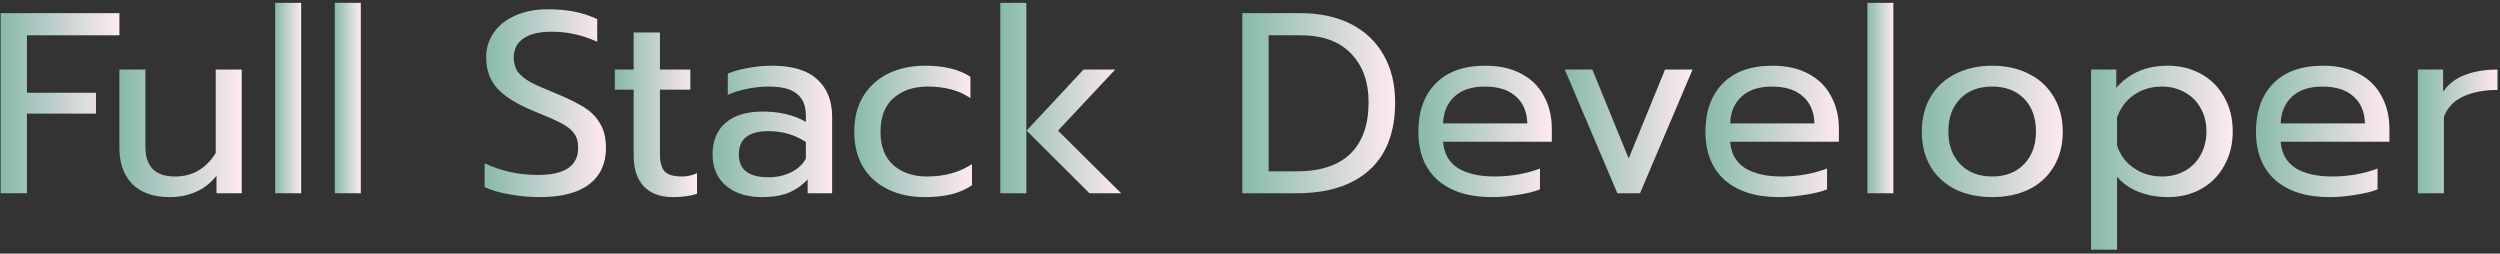 <svg  id='main-title_animated (1).svg' viewBox="0 0 621 63" fill="none" xmlns="http://www.w3.org/2000/svg" style="">
<rect x="0" y="0" width="621" height="63" fill="#333333" stroke="none"/>
<path d="M600.597 17.28H606.87V22.784C608.15 20.907 609.941 19.52 612.245 18.624C614.592 17.728 617.301 17.28 620.373 17.28V22.336C617.088 22.336 614.272 22.869 611.925 23.936C609.579 25.003 607.958 26.688 607.062 28.992V48H600.597V17.28Z" fill="url(#paint0_linear_0_1)" class="uMbVfTbm_0"></path>
<path d="M578.556 48.96C572.881 48.96 568.423 47.552 565.18 44.736C561.98 41.877 560.38 37.867 560.38 32.704C560.38 27.669 561.809 23.68 564.668 20.736C567.569 17.792 571.687 16.32 577.02 16.32C580.561 16.32 583.569 17.003 586.044 18.368C588.519 19.691 590.375 21.547 591.612 23.936C592.892 26.283 593.532 28.971 593.532 32V35.2H566.524C566.737 38.101 567.953 40.277 570.172 41.728C572.433 43.136 575.484 43.84 579.324 43.84C581.287 43.84 583.271 43.669 585.276 43.328C587.281 42.944 589.052 42.453 590.588 41.856V47.04C589.223 47.595 587.409 48.043 585.148 48.384C582.929 48.768 580.732 48.96 578.556 48.96ZM587.452 30.656C587.367 27.755 586.407 25.515 584.572 23.936C582.78 22.315 580.22 21.504 576.892 21.504C573.649 21.504 571.132 22.336 569.34 24C567.548 25.664 566.609 27.883 566.524 30.656H587.452Z" fill="url(#paint1_linear_0_1)" class="uMbVfTbm_1"></path>
<path d="M519.41 17.28H525.682V21.824C528.839 18.155 533.106 16.32 538.482 16.32C541.554 16.32 544.306 17.003 546.738 18.368C549.213 19.733 551.133 21.653 552.498 24.128C553.906 26.56 554.61 29.397 554.61 32.64C554.61 35.84 553.906 38.677 552.498 41.152C551.133 43.627 549.234 45.547 546.802 46.912C544.37 48.277 541.597 48.96 538.482 48.96C535.922 48.96 533.533 48.533 531.314 47.68C529.095 46.827 527.282 45.568 525.874 43.904V62.016H519.41V17.28ZM537.01 43.84C539.101 43.84 540.978 43.392 542.642 42.496C544.349 41.557 545.671 40.235 546.61 38.528C547.591 36.821 548.082 34.859 548.082 32.64C548.082 30.421 547.591 28.48 546.61 26.816C545.671 25.109 544.349 23.808 542.642 22.912C540.978 21.973 539.101 21.504 537.01 21.504C534.407 21.504 532.103 22.187 530.098 23.552C528.135 24.917 526.727 26.795 525.874 29.184V36.096C526.599 38.443 527.986 40.32 530.034 41.728C532.082 43.136 534.407 43.84 537.01 43.84Z" fill="url(#paint2_linear_0_1)" class="uMbVfTbm_2"></path>
<path d="M494.852 48.96C491.396 48.96 488.345 48.32 485.7 47.04C483.097 45.717 481.049 43.84 479.556 41.408C478.105 38.933 477.38 36.032 477.38 32.704C477.38 29.419 478.105 26.539 479.556 24.064C481.007 21.589 483.055 19.691 485.7 18.368C488.345 17.003 491.396 16.32 494.852 16.32C498.308 16.32 501.359 17.003 504.004 18.368C506.649 19.691 508.697 21.589 510.148 24.064C511.641 26.539 512.388 29.419 512.388 32.704C512.388 36.032 511.641 38.933 510.148 41.408C508.697 43.84 506.649 45.717 504.004 47.04C501.359 48.32 498.308 48.96 494.852 48.96ZM494.852 43.84C498.18 43.84 500.825 42.816 502.788 40.768C504.751 38.72 505.732 36.032 505.732 32.704C505.732 29.248 504.751 26.517 502.788 24.512C500.825 22.507 498.18 21.504 494.852 21.504C491.524 21.504 488.879 22.507 486.916 24.512C484.953 26.517 483.972 29.248 483.972 32.704C483.972 36.032 484.953 38.72 486.916 40.768C488.879 42.816 491.524 43.84 494.852 43.84Z" fill="url(#paint3_linear_0_1)" class="uMbVfTbm_3"></path>
<path d="M463.848 0.704H470.311V48H463.848V0.704Z" fill="url(#paint4_linear_0_1)" class="uMbVfTbm_4"></path>
<path d="M441.806 48.96C436.131 48.96 431.673 47.552 428.43 44.736C425.23 41.877 423.63 37.867 423.63 32.704C423.63 27.669 425.059 23.68 427.918 20.736C430.819 17.792 434.937 16.32 440.27 16.32C443.811 16.32 446.819 17.003 449.294 18.368C451.769 19.691 453.625 21.547 454.862 23.936C456.142 26.283 456.782 28.971 456.782 32V35.2H429.774C429.987 38.101 431.203 40.277 433.422 41.728C435.683 43.136 438.734 43.84 442.574 43.84C444.537 43.84 446.521 43.669 448.526 43.328C450.531 42.944 452.302 42.453 453.838 41.856V47.04C452.473 47.595 450.659 48.043 448.398 48.384C446.179 48.768 443.982 48.96 441.806 48.96ZM450.702 30.656C450.617 27.755 449.657 25.515 447.822 23.936C446.03 22.315 443.47 21.504 440.142 21.504C436.899 21.504 434.382 22.336 432.59 24C430.798 25.664 429.859 27.883 429.774 30.656H450.702Z" fill="url(#paint5_linear_0_1)" class="uMbVfTbm_5"></path>
<path d="M388.693 17.28H395.54L404.565 39.36L413.589 17.28H420.436L407.38 48H401.749L388.693 17.28Z" fill="url(#paint6_linear_0_1)" class="uMbVfTbm_6"></path>
<path d="M370.493 48.96C364.819 48.96 360.36 47.552 357.117 44.736C353.917 41.877 352.318 37.867 352.318 32.704C352.318 27.669 353.747 23.68 356.605 20.736C359.507 17.792 363.624 16.32 368.957 16.32C372.499 16.32 375.507 17.003 377.982 18.368C380.456 19.691 382.312 21.547 383.549 23.936C384.829 26.283 385.47 28.971 385.47 32V35.2H358.461C358.675 38.101 359.891 40.277 362.109 41.728C364.371 43.136 367.422 43.84 371.262 43.84C373.224 43.84 375.208 43.669 377.214 43.328C379.219 42.944 380.99 42.453 382.526 41.856V47.04C381.16 47.595 379.347 48.043 377.086 48.384C374.867 48.768 372.669 48.96 370.493 48.96ZM379.389 30.656C379.304 27.755 378.344 25.515 376.509 23.936C374.717 22.315 372.157 21.504 368.829 21.504C365.587 21.504 363.069 22.336 361.277 24C359.485 25.664 358.547 27.883 358.461 30.656H379.389Z" fill="url(#paint7_linear_0_1)" class="uMbVfTbm_7"></path>
<path d="M308.598 3.264H322.997C327.819 3.264 332 4.16 335.542 5.952C339.083 7.744 341.792 10.304 343.669 13.632C345.589 16.96 346.549 20.885 346.549 25.408C346.549 32.832 344.395 38.464 340.086 42.304C335.819 46.101 329.824 48 322.102 48H308.598V3.264ZM322.038 42.56C328.011 42.56 332.491 41.088 335.478 38.144C338.464 35.2 339.957 30.955 339.957 25.408C339.957 20.288 338.486 16.235 335.542 13.248C332.64 10.261 328.48 8.768 323.061 8.768H315.125V42.56H322.038Z" fill="url(#paint8_linear_0_1)" class="uMbVfTbm_8"></path>
<path d="M248.473 0.704H254.936V48H248.473V0.704ZM255 32.448L269.145 17.28H277.017L262.809 32.448L278.488 48H270.617L255 32.448Z" fill="url(#paint9_linear_0_1)" class="uMbVfTbm_9"></path>
<path d="M229.665 48.96C226.251 48.96 223.222 48.32 220.577 47.04C217.931 45.76 215.862 43.904 214.368 41.472C212.918 38.997 212.193 36.075 212.193 32.704C212.193 29.333 212.918 26.432 214.368 24C215.862 21.525 217.931 19.627 220.577 18.304C223.265 16.981 226.336 16.32 229.792 16.32C234.486 16.32 238.241 17.237 241.057 19.072V24.384C238.283 22.464 234.742 21.504 230.432 21.504C226.934 21.504 224.097 22.464 221.921 24.384C219.787 26.261 218.721 29.035 218.721 32.704C218.721 36.373 219.787 39.147 221.921 41.024C224.054 42.901 226.849 43.84 230.305 43.84C234.614 43.84 238.326 42.816 241.441 40.768V46.016C239.947 47.04 238.24 47.787 236.32 48.256C234.443 48.725 232.225 48.96 229.665 48.96Z" fill="url(#paint10_linear_0_1)" class="uMbVfTbm_10"></path>
<path d="M189.293 48.96C185.581 48.96 182.594 48.021 180.333 46.144C178.114 44.224 177.005 41.643 177.005 38.4C177.005 34.987 178.072 32.363 180.205 30.528C182.381 28.651 185.453 27.712 189.421 27.712C193.645 27.712 197.229 28.565 200.173 30.272V28.672C200.173 26.24 199.426 24.448 197.933 23.296C196.482 22.101 194.178 21.504 191.021 21.504C189.144 21.504 187.309 21.696 185.517 22.08C183.768 22.421 182.189 22.912 180.781 23.552V18.304C182.061 17.707 183.725 17.237 185.773 16.896C187.821 16.512 189.805 16.32 191.725 16.32C196.802 16.32 200.557 17.451 202.989 19.712C205.464 21.931 206.701 25.024 206.701 28.992V48H200.621V44.544C199.298 45.995 197.72 47.104 195.885 47.872C194.093 48.597 191.896 48.96 189.293 48.96ZM190.893 44.032C192.941 44.032 194.797 43.627 196.461 42.816C198.125 42.005 199.362 40.875 200.173 39.424V35.264C197.4 33.472 194.306 32.576 190.893 32.576C188.418 32.576 186.562 33.067 185.325 34.048C184.13 34.987 183.533 36.437 183.533 38.4C183.533 42.155 185.986 44.032 190.893 44.032Z" fill="url(#paint11_linear_0_1)" class="uMbVfTbm_11"></path>
<path d="M167.125 48.96C164.01 48.96 161.6 48.064 159.893 46.272C158.229 44.48 157.397 41.941 157.397 38.656V22.272H152.725V17.28H157.397V8.064H163.925V17.28H171.477V22.272H163.925V38.208C163.925 40.256 164.309 41.707 165.077 42.56C165.888 43.413 167.338 43.84 169.429 43.84C170.666 43.84 171.904 43.563 173.141 43.008V48.128C171.52 48.683 169.514 48.96 167.125 48.96Z" fill="url(#paint12_linear_0_1)" class="uMbVfTbm_12"></path>
<path d="M134.076 48.96C131.516 48.96 128.977 48.725 126.46 48.256C123.985 47.829 121.959 47.232 120.38 46.464V40.576C124.476 42.496 128.892 43.456 133.628 43.456C140.284 43.456 143.612 41.216 143.612 36.736C143.612 35.2 143.249 33.963 142.524 33.024C141.799 32.085 140.753 31.275 139.388 30.592C138.023 29.867 135.804 28.885 132.732 27.648C128.508 25.941 125.457 24.064 123.58 22.016C121.703 19.968 120.764 17.387 120.764 14.272C120.764 11.925 121.404 9.856 122.684 8.064C123.964 6.229 125.756 4.821 128.06 3.84C130.364 2.816 133.009 2.304 135.996 2.304C138.428 2.304 140.625 2.496 142.588 2.88C144.551 3.264 146.471 3.883 148.348 4.736V10.368C144.636 8.704 140.881 7.872 137.084 7.872C134.012 7.872 131.665 8.427 130.044 9.536C128.423 10.645 127.612 12.224 127.612 14.272C127.612 15.68 127.953 16.875 128.636 17.856C129.361 18.795 130.407 19.648 131.772 20.416C133.18 21.141 135.249 22.059 137.98 23.168C141.009 24.405 143.399 25.579 145.148 26.688C146.897 27.797 148.22 29.163 149.116 30.784C150.055 32.363 150.524 34.347 150.524 36.736C150.524 40.619 149.137 43.627 146.364 45.76C143.591 47.893 139.495 48.96 134.076 48.96Z" fill="url(#paint13_linear_0_1)" class="uMbVfTbm_13"></path>
<path d="M83.16 0.704H89.624V48H83.16V0.704Z" fill="url(#paint14_linear_0_1)" class="uMbVfTbm_14"></path>
<path d="M68.347 0.704H74.811V48H68.347V0.704Z" fill="url(#paint15_linear_0_1)" class="uMbVfTbm_15"></path>
<path d="M42.197 48.96C38.058 48.96 34.922 47.851 32.788 45.632C30.698 43.413 29.652 40.448 29.652 36.736V17.28H36.117V36.48C36.117 41.387 38.57 43.84 43.477 43.84C47.786 43.84 51.157 41.899 53.589 38.016V17.28H60.053V48H53.781V43.648C52.33 45.483 50.602 46.827 48.596 47.68C46.634 48.533 44.501 48.96 42.197 48.96Z" fill="url(#paint16_linear_0_1)" class="uMbVfTbm_16"></path>
<path d="M0.16 3.264H29.664V8.768H6.688V23.04H23.84V28.224H6.688V48H0.16V3.264Z" fill="url(#paint17_linear_0_1)" class="uMbVfTbm_17"></path>
<defs>
<linearGradient id="paint0_linear_0_1" x1="600.597" y1="32.64" x2="620.373" y2="32.64" gradientUnits="userSpaceOnUse">
<stop stop-color="#87BAAB"></stop>
<stop offset="1" stop-color="#FFE9F3"></stop>
</linearGradient>
<linearGradient id="paint1_linear_0_1" x1="560.38" y1="32.64" x2="593.532" y2="32.64" gradientUnits="userSpaceOnUse">
<stop stop-color="#87BAAB"></stop>
<stop offset="1" stop-color="#FFE9F3"></stop>
</linearGradient>
<linearGradient id="paint2_linear_0_1" x1="519.41" y1="39.168" x2="554.61" y2="39.168" gradientUnits="userSpaceOnUse">
<stop stop-color="#87BAAB"></stop>
<stop offset="1" stop-color="#FFE9F3"></stop>
</linearGradient>
<linearGradient id="paint3_linear_0_1" x1="477.38" y1="32.64" x2="512.388" y2="32.64" gradientUnits="userSpaceOnUse">
<stop stop-color="#87BAAB"></stop>
<stop offset="1" stop-color="#FFE9F3"></stop>
</linearGradient>
<linearGradient id="paint4_linear_0_1" x1="463.848" y1="24.352" x2="470.311" y2="24.352" gradientUnits="userSpaceOnUse">
<stop stop-color="#87BAAB"></stop>
<stop offset="1" stop-color="#FFE9F3"></stop>
</linearGradient>
<linearGradient id="paint5_linear_0_1" x1="423.63" y1="32.64" x2="456.782" y2="32.64" gradientUnits="userSpaceOnUse">
<stop stop-color="#87BAAB"></stop>
<stop offset="1" stop-color="#FFE9F3"></stop>
</linearGradient>
<linearGradient id="paint6_linear_0_1" x1="388.693" y1="32.64" x2="420.436" y2="32.64" gradientUnits="userSpaceOnUse">
<stop stop-color="#87BAAB"></stop>
<stop offset="1" stop-color="#FFE9F3"></stop>
</linearGradient>
<linearGradient id="paint7_linear_0_1" x1="352.318" y1="32.64" x2="385.47" y2="32.64" gradientUnits="userSpaceOnUse">
<stop stop-color="#87BAAB"></stop>
<stop offset="1" stop-color="#FFE9F3"></stop>
</linearGradient>
<linearGradient id="paint8_linear_0_1" x1="308.598" y1="25.632" x2="346.549" y2="25.632" gradientUnits="userSpaceOnUse">
<stop stop-color="#87BAAB"></stop>
<stop offset="1" stop-color="#FFE9F3"></stop>
</linearGradient>
<linearGradient id="paint9_linear_0_1" x1="248.473" y1="24.352" x2="278.488" y2="24.352" gradientUnits="userSpaceOnUse">
<stop stop-color="#87BAAB"></stop>
<stop offset="1" stop-color="#FFE9F3"></stop>
</linearGradient>
<linearGradient id="paint10_linear_0_1" x1="212.193" y1="32.64" x2="241.441" y2="32.64" gradientUnits="userSpaceOnUse">
<stop stop-color="#87BAAB"></stop>
<stop offset="1" stop-color="#FFE9F3"></stop>
</linearGradient>
<linearGradient id="paint11_linear_0_1" x1="177.005" y1="32.64" x2="206.701" y2="32.64" gradientUnits="userSpaceOnUse">
<stop stop-color="#87BAAB"></stop>
<stop offset="1" stop-color="#FFE9F3"></stop>
</linearGradient>
<linearGradient id="paint12_linear_0_1" x1="152.725" y1="28.512" x2="173.141" y2="28.512" gradientUnits="userSpaceOnUse">
<stop stop-color="#87BAAB"></stop>
<stop offset="1" stop-color="#FFE9F3"></stop>
</linearGradient>
<linearGradient id="paint13_linear_0_1" x1="120.38" y1="25.632" x2="150.524" y2="25.632" gradientUnits="userSpaceOnUse">
<stop stop-color="#87BAAB"></stop>
<stop offset="1" stop-color="#FFE9F3"></stop>
</linearGradient>
<linearGradient id="paint14_linear_0_1" x1="83.16" y1="24.352" x2="89.624" y2="24.352" gradientUnits="userSpaceOnUse">
<stop stop-color="#87BAAB"></stop>
<stop offset="1" stop-color="#FFE9F3"></stop>
</linearGradient>
<linearGradient id="paint15_linear_0_1" x1="68.347" y1="24.352" x2="74.811" y2="24.352" gradientUnits="userSpaceOnUse">
<stop stop-color="#87BAAB"></stop>
<stop offset="1" stop-color="#FFE9F3"></stop>
</linearGradient>
<linearGradient id="paint16_linear_0_1" x1="29.652" y1="33.12" x2="60.053" y2="33.12" gradientUnits="userSpaceOnUse">
<stop stop-color="#87BAAB"></stop>
<stop offset="1" stop-color="#FFE9F3"></stop>
</linearGradient>
<linearGradient id="paint17_linear_0_1" x1="0.16" y1="25.632" x2="29.664" y2="25.632" gradientUnits="userSpaceOnUse">
<stop stop-color="#87BAAB"></stop>
<stop offset="1" stop-color="#FFE9F3"></stop>
</linearGradient>
</defs>
<style data-made-with="vivus-instant">.uMbVfTbm_0{stroke-dasharray:105 107;stroke-dashoffset:106;animation:uMbVfTbm_draw 2000ms linear 0ms forwards;}.uMbVfTbm_1{stroke-dasharray:209 211;stroke-dashoffset:210;animation:uMbVfTbm_draw 2000ms linear 58ms forwards;}.uMbVfTbm_2{stroke-dasharray:232 234;stroke-dashoffset:233;animation:uMbVfTbm_draw 2000ms linear 117ms forwards;}.uMbVfTbm_3{stroke-dasharray:179 181;stroke-dashoffset:180;animation:uMbVfTbm_draw 2000ms linear 176ms forwards;}.uMbVfTbm_4{stroke-dasharray:108 110;stroke-dashoffset:109;animation:uMbVfTbm_draw 2000ms linear 235ms forwards;}.uMbVfTbm_5{stroke-dasharray:209 211;stroke-dashoffset:210;animation:uMbVfTbm_draw 2000ms linear 294ms forwards;}.uMbVfTbm_6{stroke-dasharray:134 136;stroke-dashoffset:135;animation:uMbVfTbm_draw 2000ms linear 352ms forwards;}.uMbVfTbm_7{stroke-dasharray:209 211;stroke-dashoffset:210;animation:uMbVfTbm_draw 2000ms linear 411ms forwards;}.uMbVfTbm_8{stroke-dasharray:252 254;stroke-dashoffset:253;animation:uMbVfTbm_draw 2000ms linear 470ms forwards;}.uMbVfTbm_9{stroke-dasharray:209 211;stroke-dashoffset:210;animation:uMbVfTbm_draw 2000ms linear 529ms forwards;}.uMbVfTbm_10{stroke-dasharray:149 151;stroke-dashoffset:150;animation:uMbVfTbm_draw 2000ms linear 588ms forwards;}.uMbVfTbm_11{stroke-dasharray:200 202;stroke-dashoffset:201;animation:uMbVfTbm_draw 2000ms linear 647ms forwards;}.uMbVfTbm_12{stroke-dasharray:133 135;stroke-dashoffset:134;animation:uMbVfTbm_draw 2000ms linear 705ms forwards;}.uMbVfTbm_13{stroke-dasharray:205 207;stroke-dashoffset:206;animation:uMbVfTbm_draw 2000ms linear 764ms forwards;}.uMbVfTbm_14{stroke-dasharray:108 110;stroke-dashoffset:109;animation:uMbVfTbm_draw 2000ms linear 823ms forwards;}.uMbVfTbm_15{stroke-dasharray:108 110;stroke-dashoffset:109;animation:uMbVfTbm_draw 2000ms linear 882ms forwards;}.uMbVfTbm_16{stroke-dasharray:171 173;stroke-dashoffset:172;animation:uMbVfTbm_draw 2000ms linear 941ms forwards;}.uMbVfTbm_17{stroke-dasharray:183 185;stroke-dashoffset:184;animation:uMbVfTbm_draw 2000ms linear 1000ms forwards;}@keyframes uMbVfTbm_draw{100%{stroke-dashoffset:0;}}@keyframes uMbVfTbm_fade{0%{stroke-opacity:1;}91.045%{stroke-opacity:1;}100%{stroke-opacity:0;}}</style></svg>
